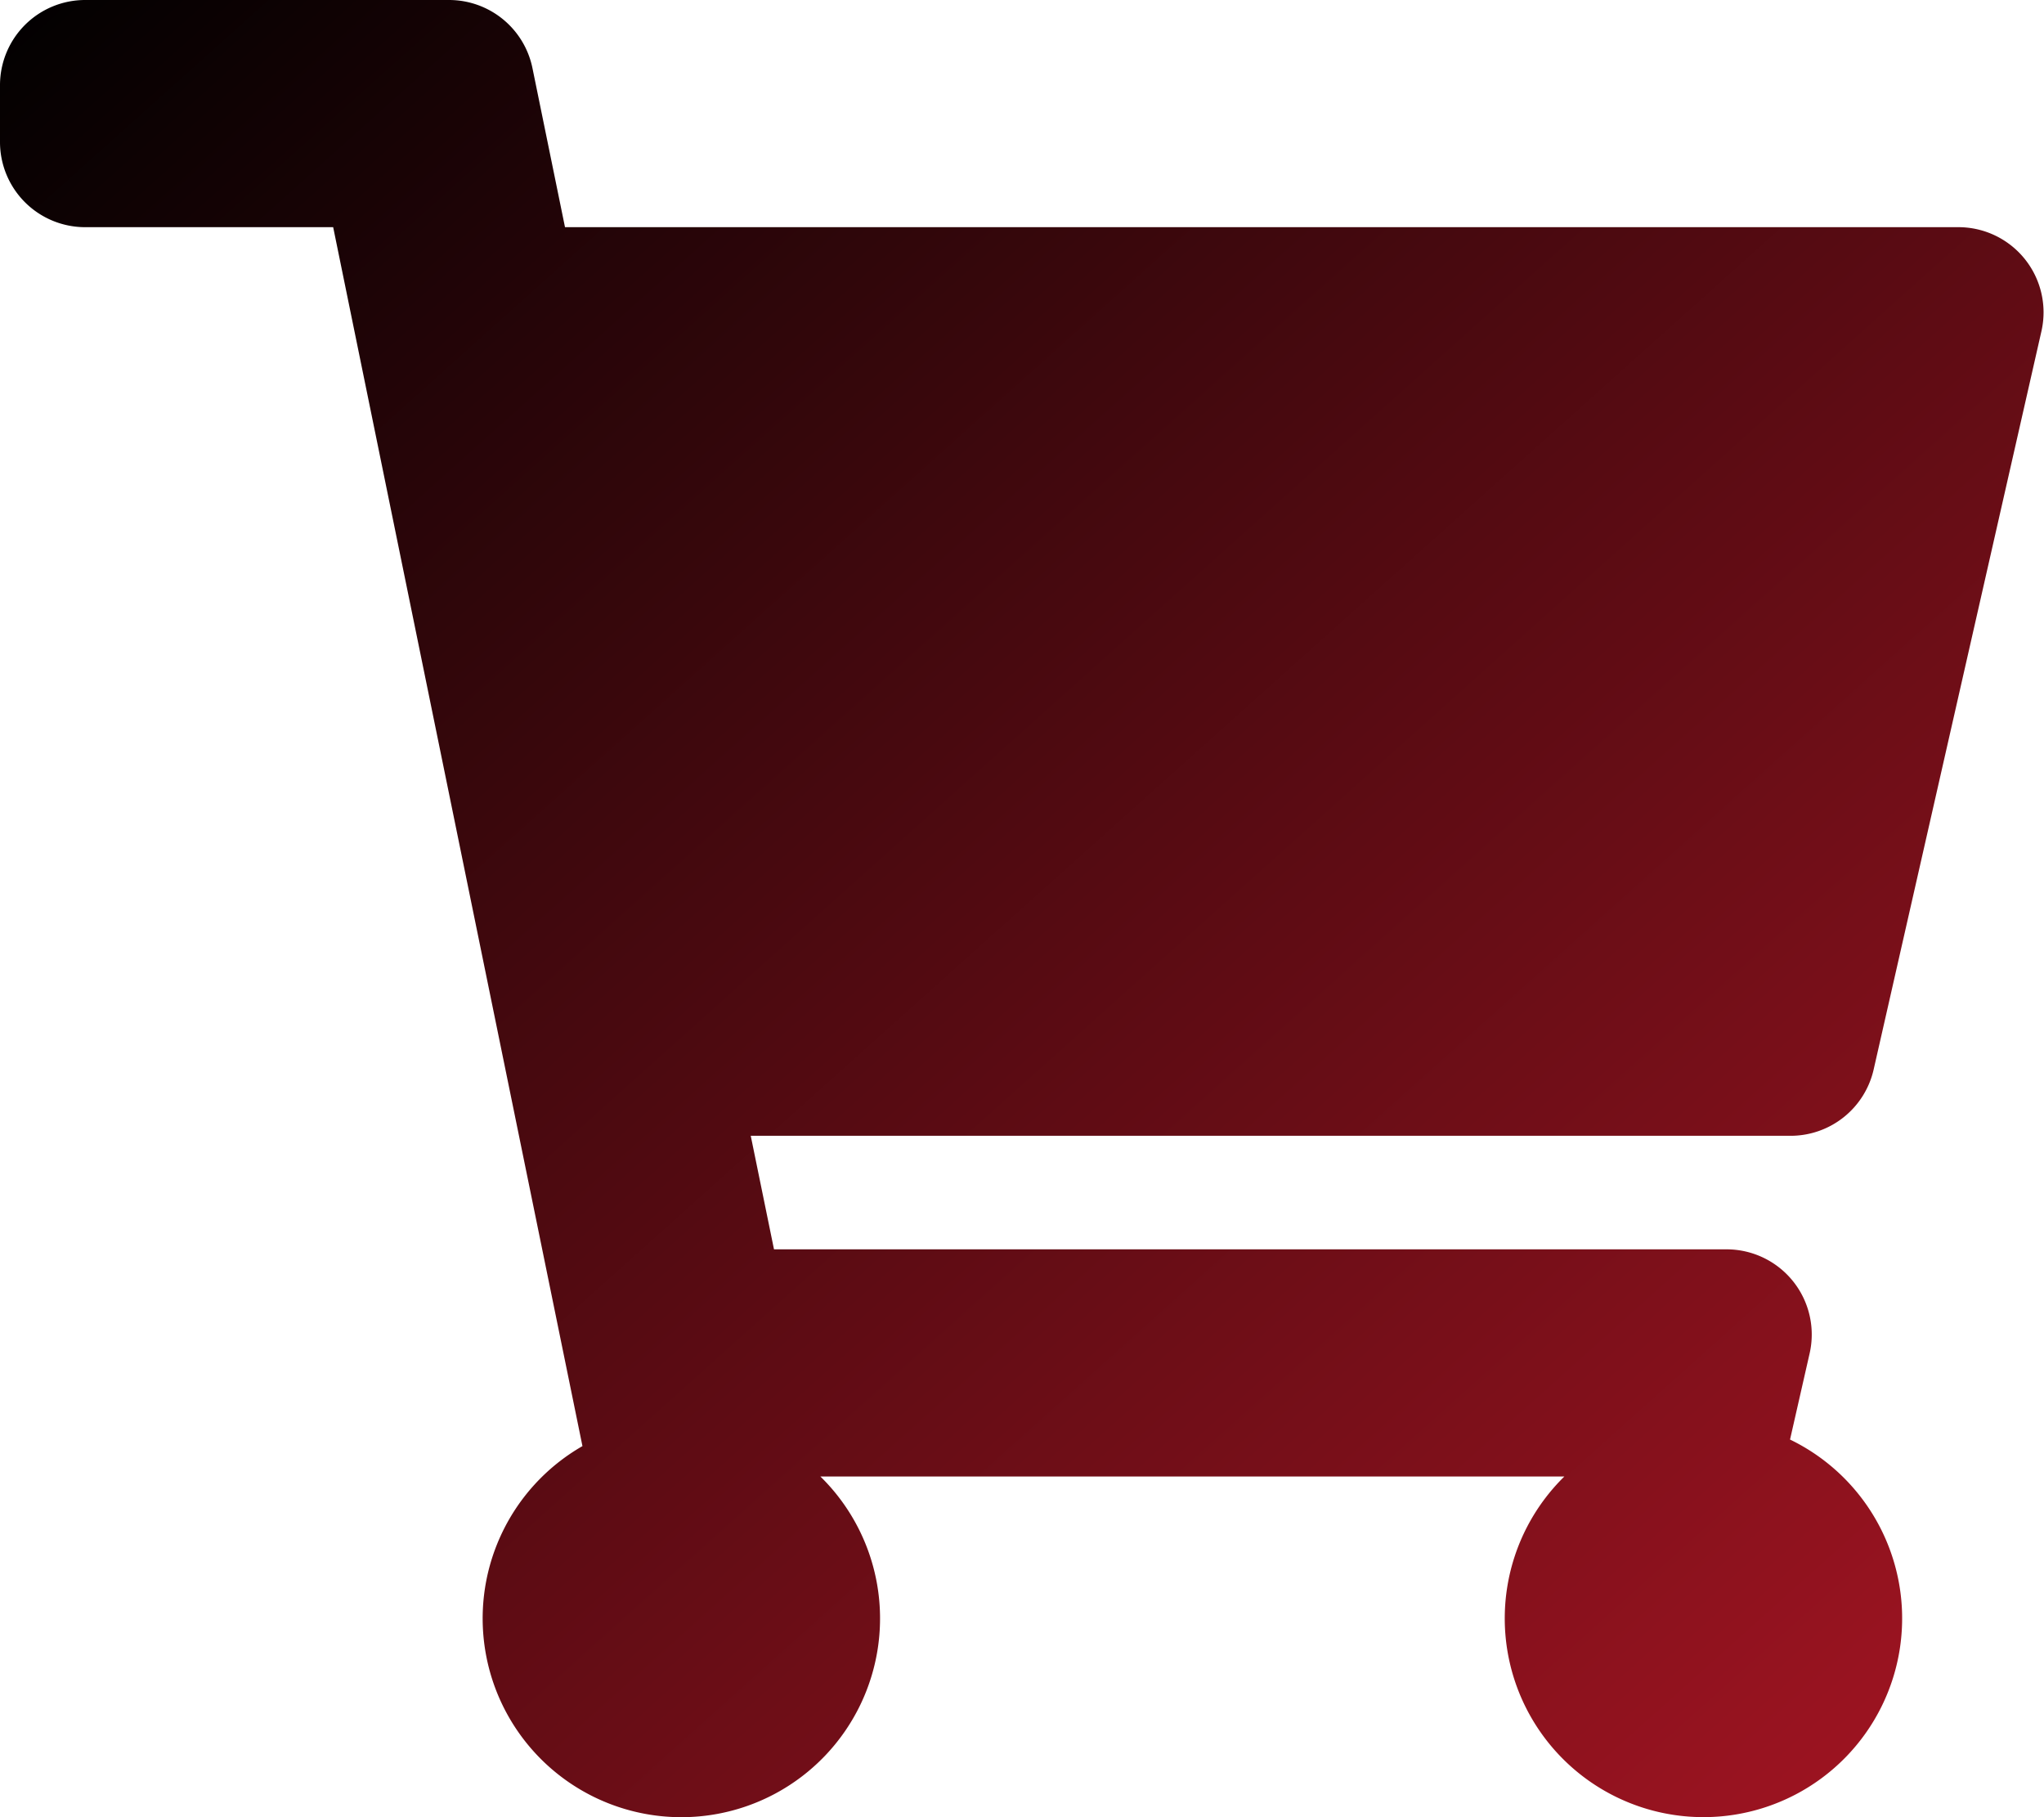 <svg xmlns="http://www.w3.org/2000/svg" xmlns:xlink="http://www.w3.org/1999/xlink" width="24" height="21.333" viewBox="0 0 24 21.333">
  <defs>
    <linearGradient id="linear-gradient" x2="1" y2="1" gradientUnits="objectBoundingBox">
      <stop offset="0"/>
      <stop offset="1" stop-color="#a71523"/>
    </linearGradient>
  </defs>
  <path id="Path_1569" data-name="Path 1569" d="M22,13.555l1.97-8.667A1,1,0,0,0,23,3.667H6.634L6.252,1.8a1,1,0,0,0-.98-.8H1A1,1,0,0,0,0,2v.667a1,1,0,0,0,1,1H3.912l2.927,14.31a2.333,2.333,0,1,0,2.794.357h8.735a2.333,2.333,0,1,0,2.65-.434l.23-1.011a1,1,0,0,0-.975-1.222H9.088l-.273-1.333H21.03A1,1,0,0,0,22,13.555Z" transform="translate(0 -1)" fill="url(#linear-gradient)"/>
</svg>
